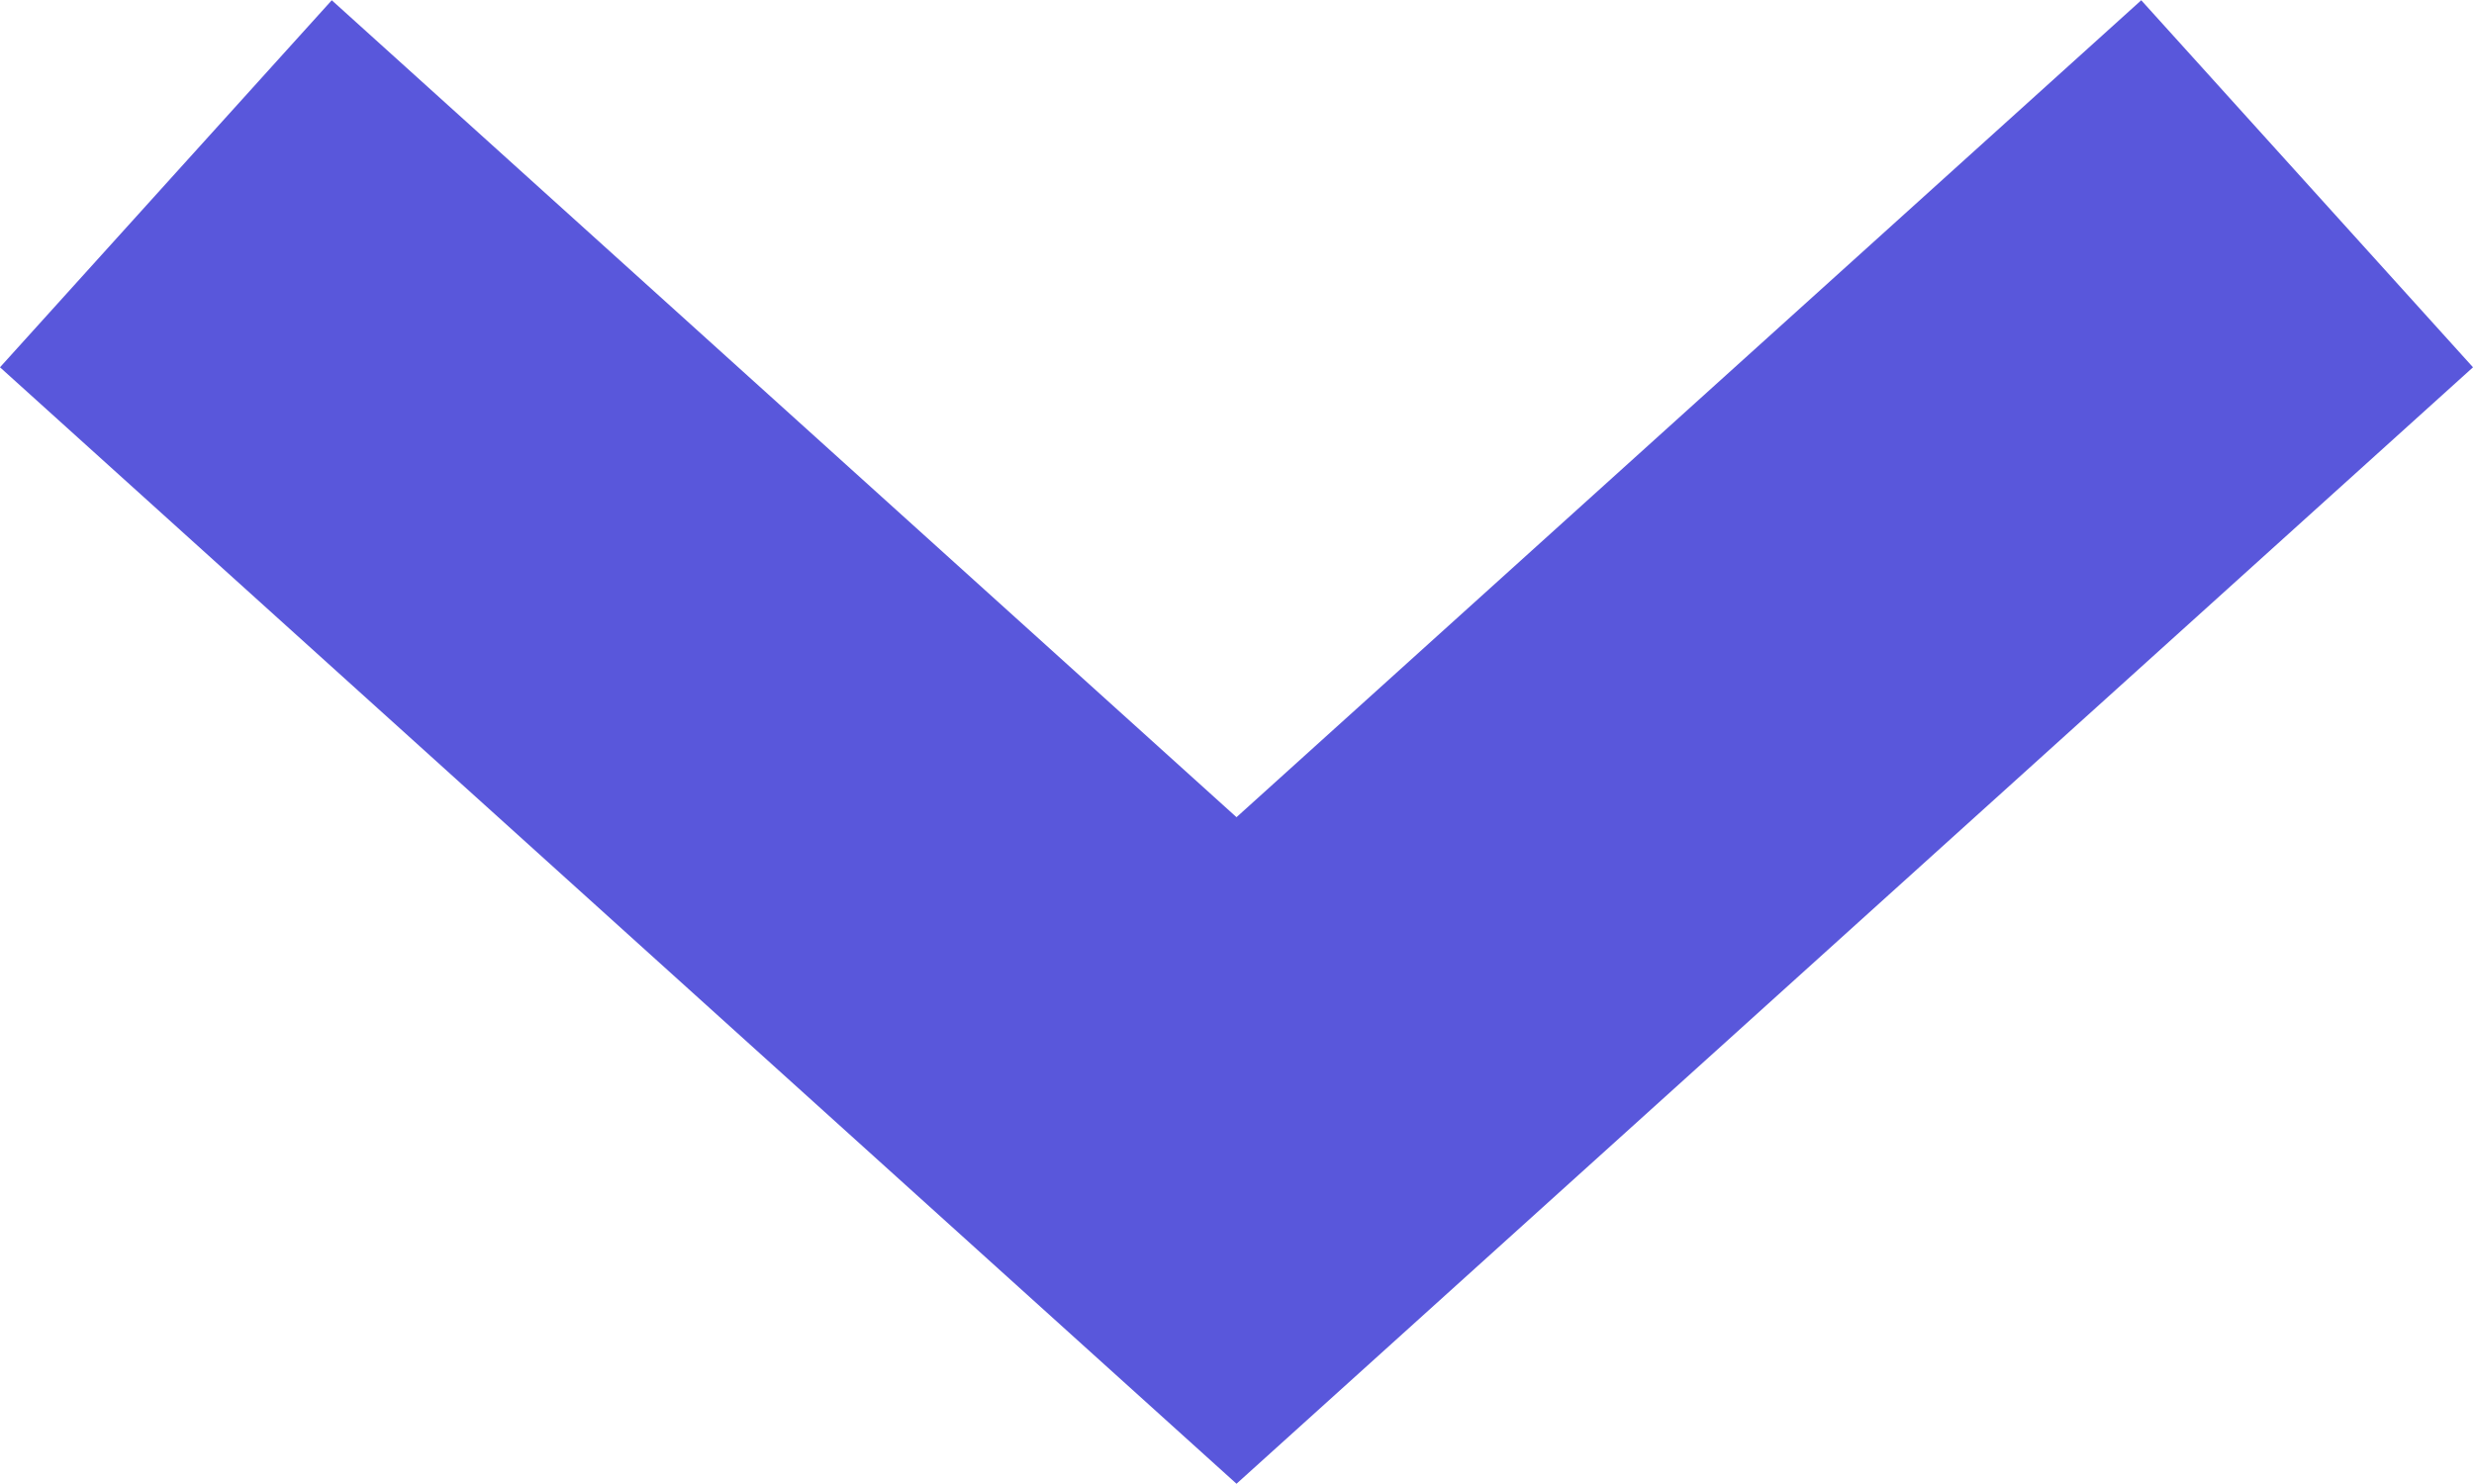 <svg width="10" height="6" viewBox="0 0 10 6" fill="none" xmlns="http://www.w3.org/2000/svg">
<path fill-rule="evenodd" clip-rule="evenodd" d="M5.668 5.394L9.996 1.485L8.655 0.001L4.998 3.304L1.341 0.001L0 1.485L4.328 5.394L4.998 5.999L5.668 5.394Z" fill="#5957DB"/>
</svg>
